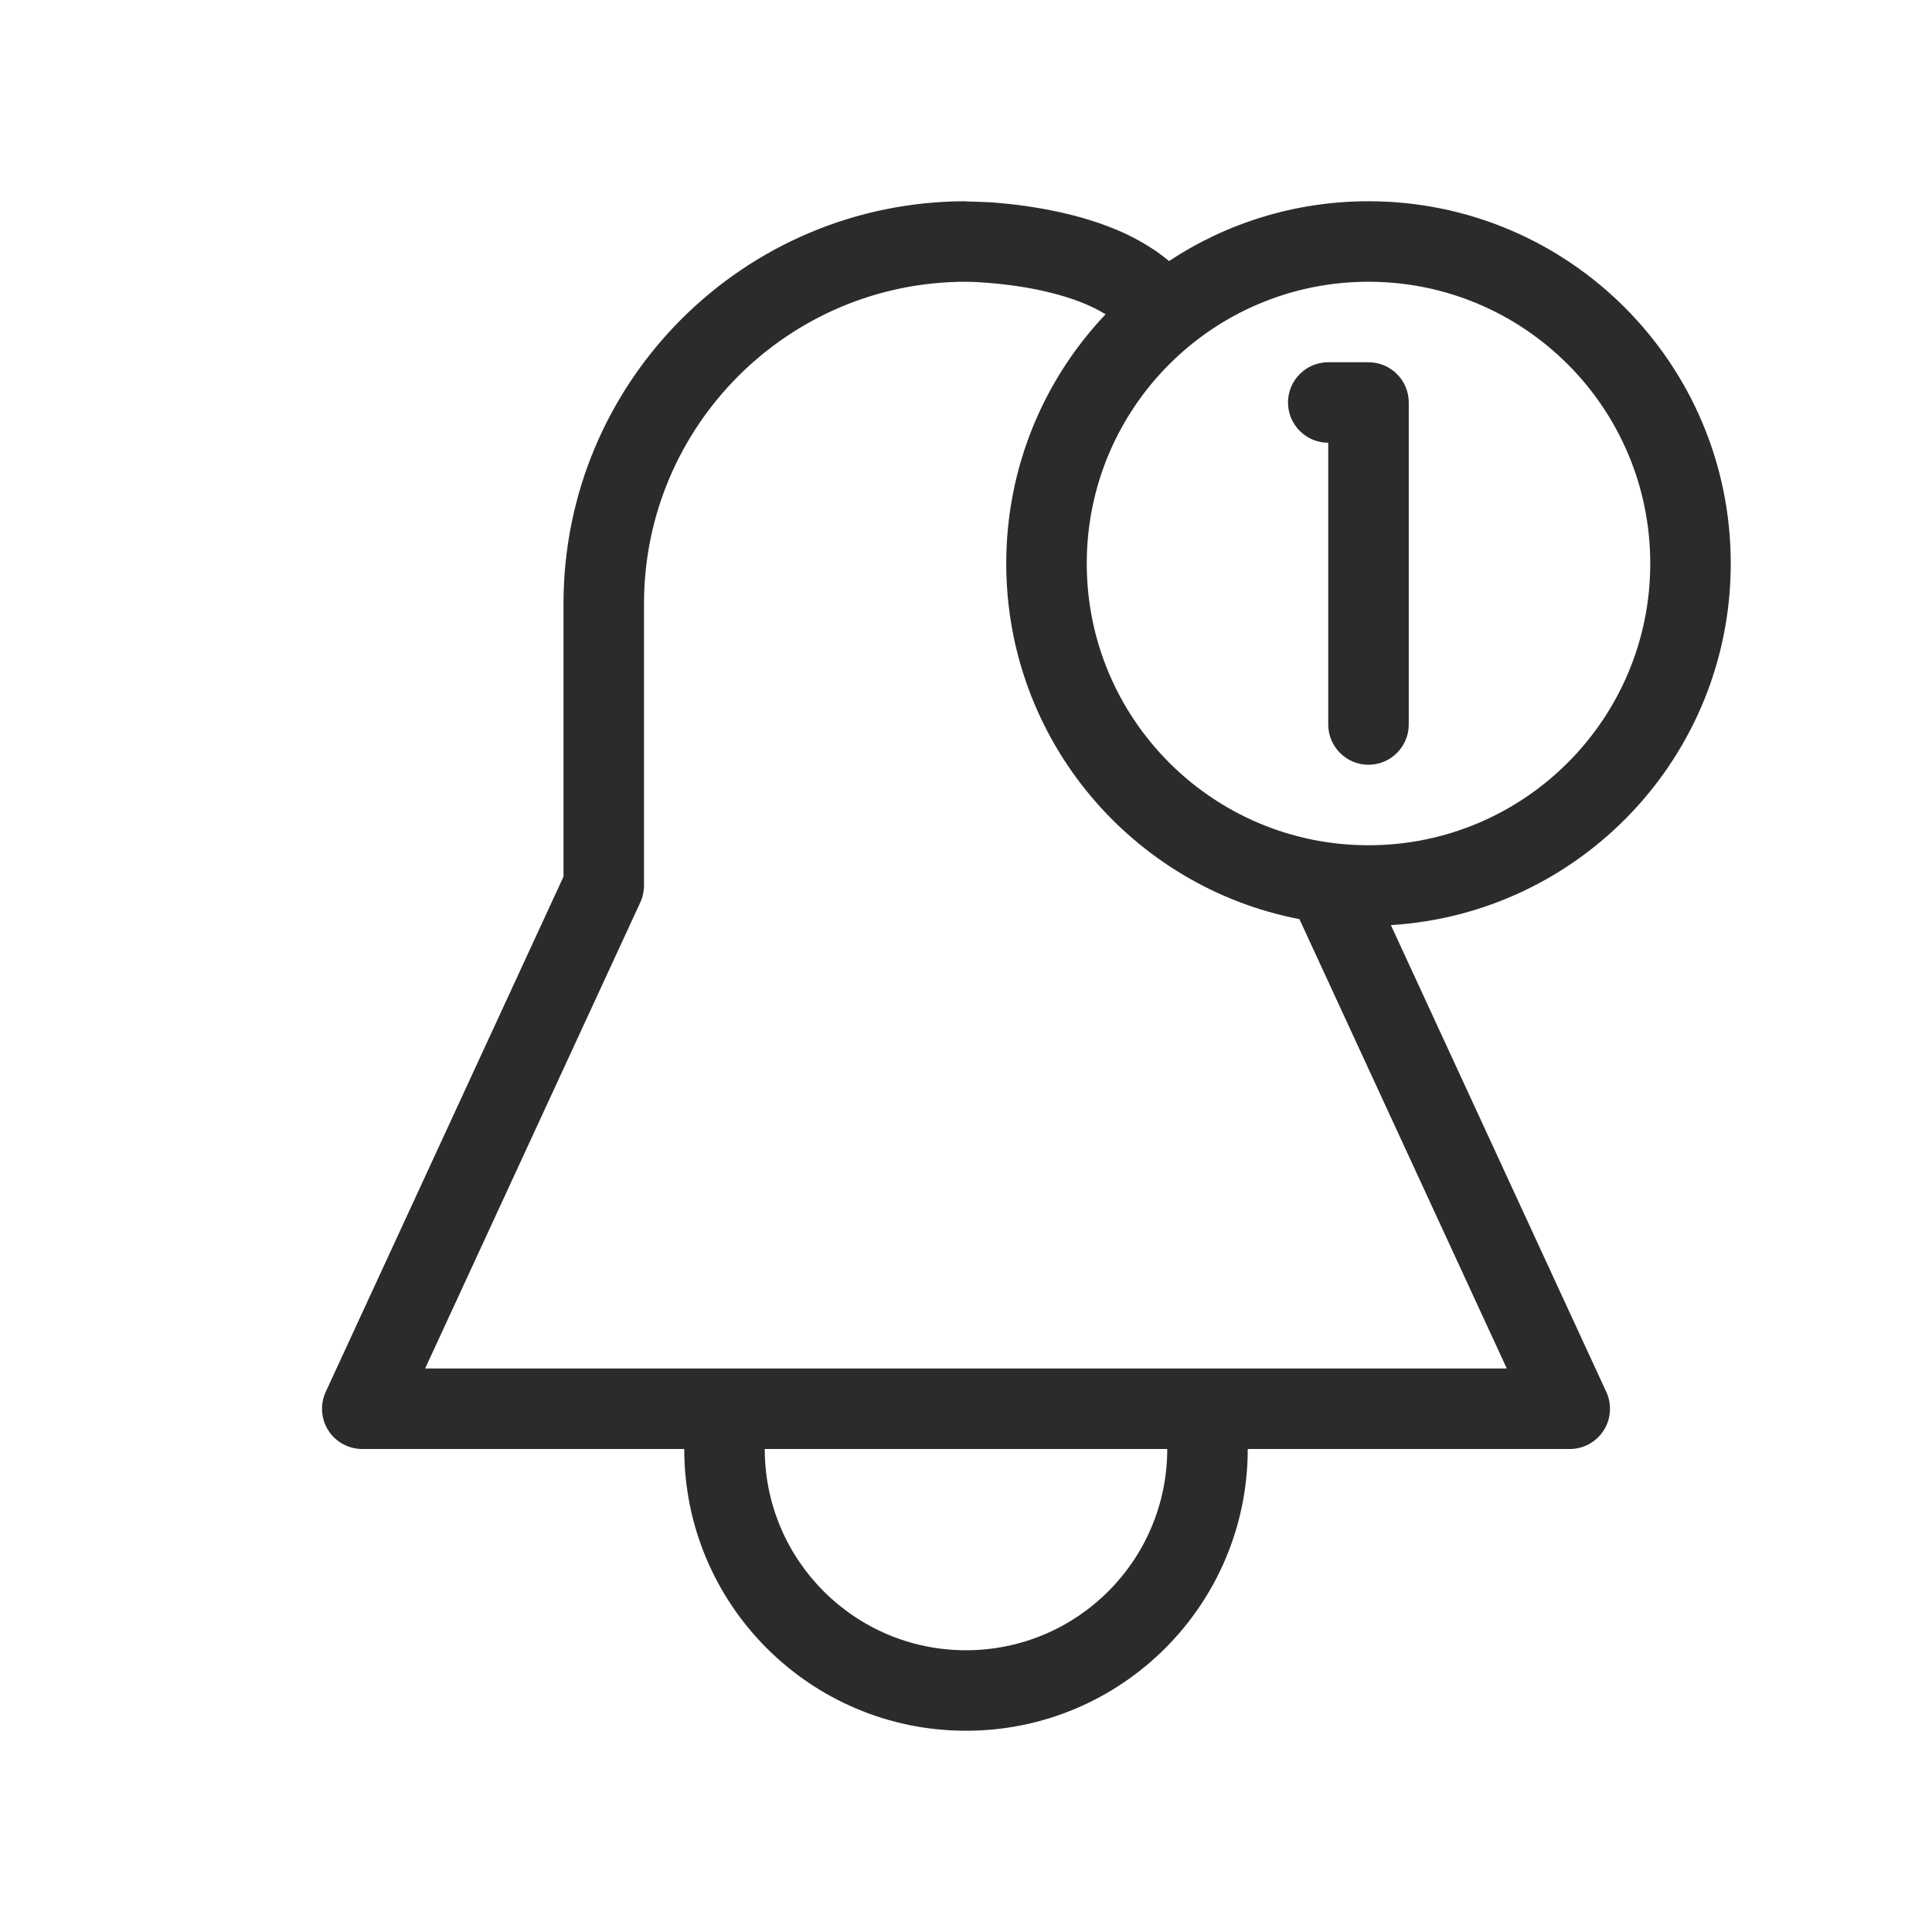 <svg width="24" height="24" viewBox="0 0 24 24" fill="none" xmlns="http://www.w3.org/2000/svg">
<path fill-rule="evenodd" clip-rule="evenodd" d="M8 7.5C8 5.291 9.791 3.5 12 3.5C12.095 3.501 12.186 3.506 12.28 3.514C12.46 3.528 12.702 3.557 12.954 3.613C13.209 3.67 13.457 3.75 13.659 3.861C13.685 3.875 13.71 3.89 13.734 3.904C12.969 4.711 12.5 5.801 12.5 7C12.5 9.192 14.067 11.018 16.142 11.418L18.718 17H5.281L7.954 11.21C7.984 11.144 8 11.072 8 11V7.5ZM14.138 2.983C14.269 3.055 14.4 3.14 14.522 3.243C15.232 2.774 16.084 2.5 17 2.5C19.485 2.5 21.5 4.515 21.5 7C21.5 9.392 19.634 11.348 17.278 11.492L19.954 17.291C20.025 17.445 20.013 17.626 19.921 17.77C19.829 17.913 19.671 18 19.5 18H15.5C15.5 19.933 13.933 21.5 12 21.5C10.067 21.5 8.5 19.933 8.5 18H4.5C4.329 18 4.171 17.913 4.079 17.77C3.987 17.626 3.975 17.445 4.046 17.291L7 10.89V7.5C7 4.739 9.239 2.5 12 2.5C12 2.5 12.004 2.501 12.011 2.504C12.011 2.503 12.011 2.503 12.011 2.503L12.063 2.504C12.144 2.507 12.276 2.51 12.36 2.517C12.571 2.534 12.861 2.568 13.171 2.637C13.479 2.705 13.825 2.812 14.138 2.983ZM9.5 18C9.5 19.381 10.619 20.5 12 20.5C13.381 20.5 14.5 19.381 14.5 18H9.5ZM17 3.5C15.067 3.5 13.5 5.067 13.5 7C13.5 8.933 15.067 10.5 17 10.5C18.933 10.5 20.5 8.933 20.5 7C20.5 5.067 18.933 3.5 17 3.5ZM16.5 4.5C16.224 4.5 16 4.724 16 5C16 5.276 16.224 5.5 16.5 5.5V9C16.5 9.276 16.724 9.5 17 9.5C17.276 9.5 17.5 9.276 17.5 9V5C17.5 4.724 17.276 4.5 17 4.5H16.5Z" fill="#2B2B2C"/>
</svg>
